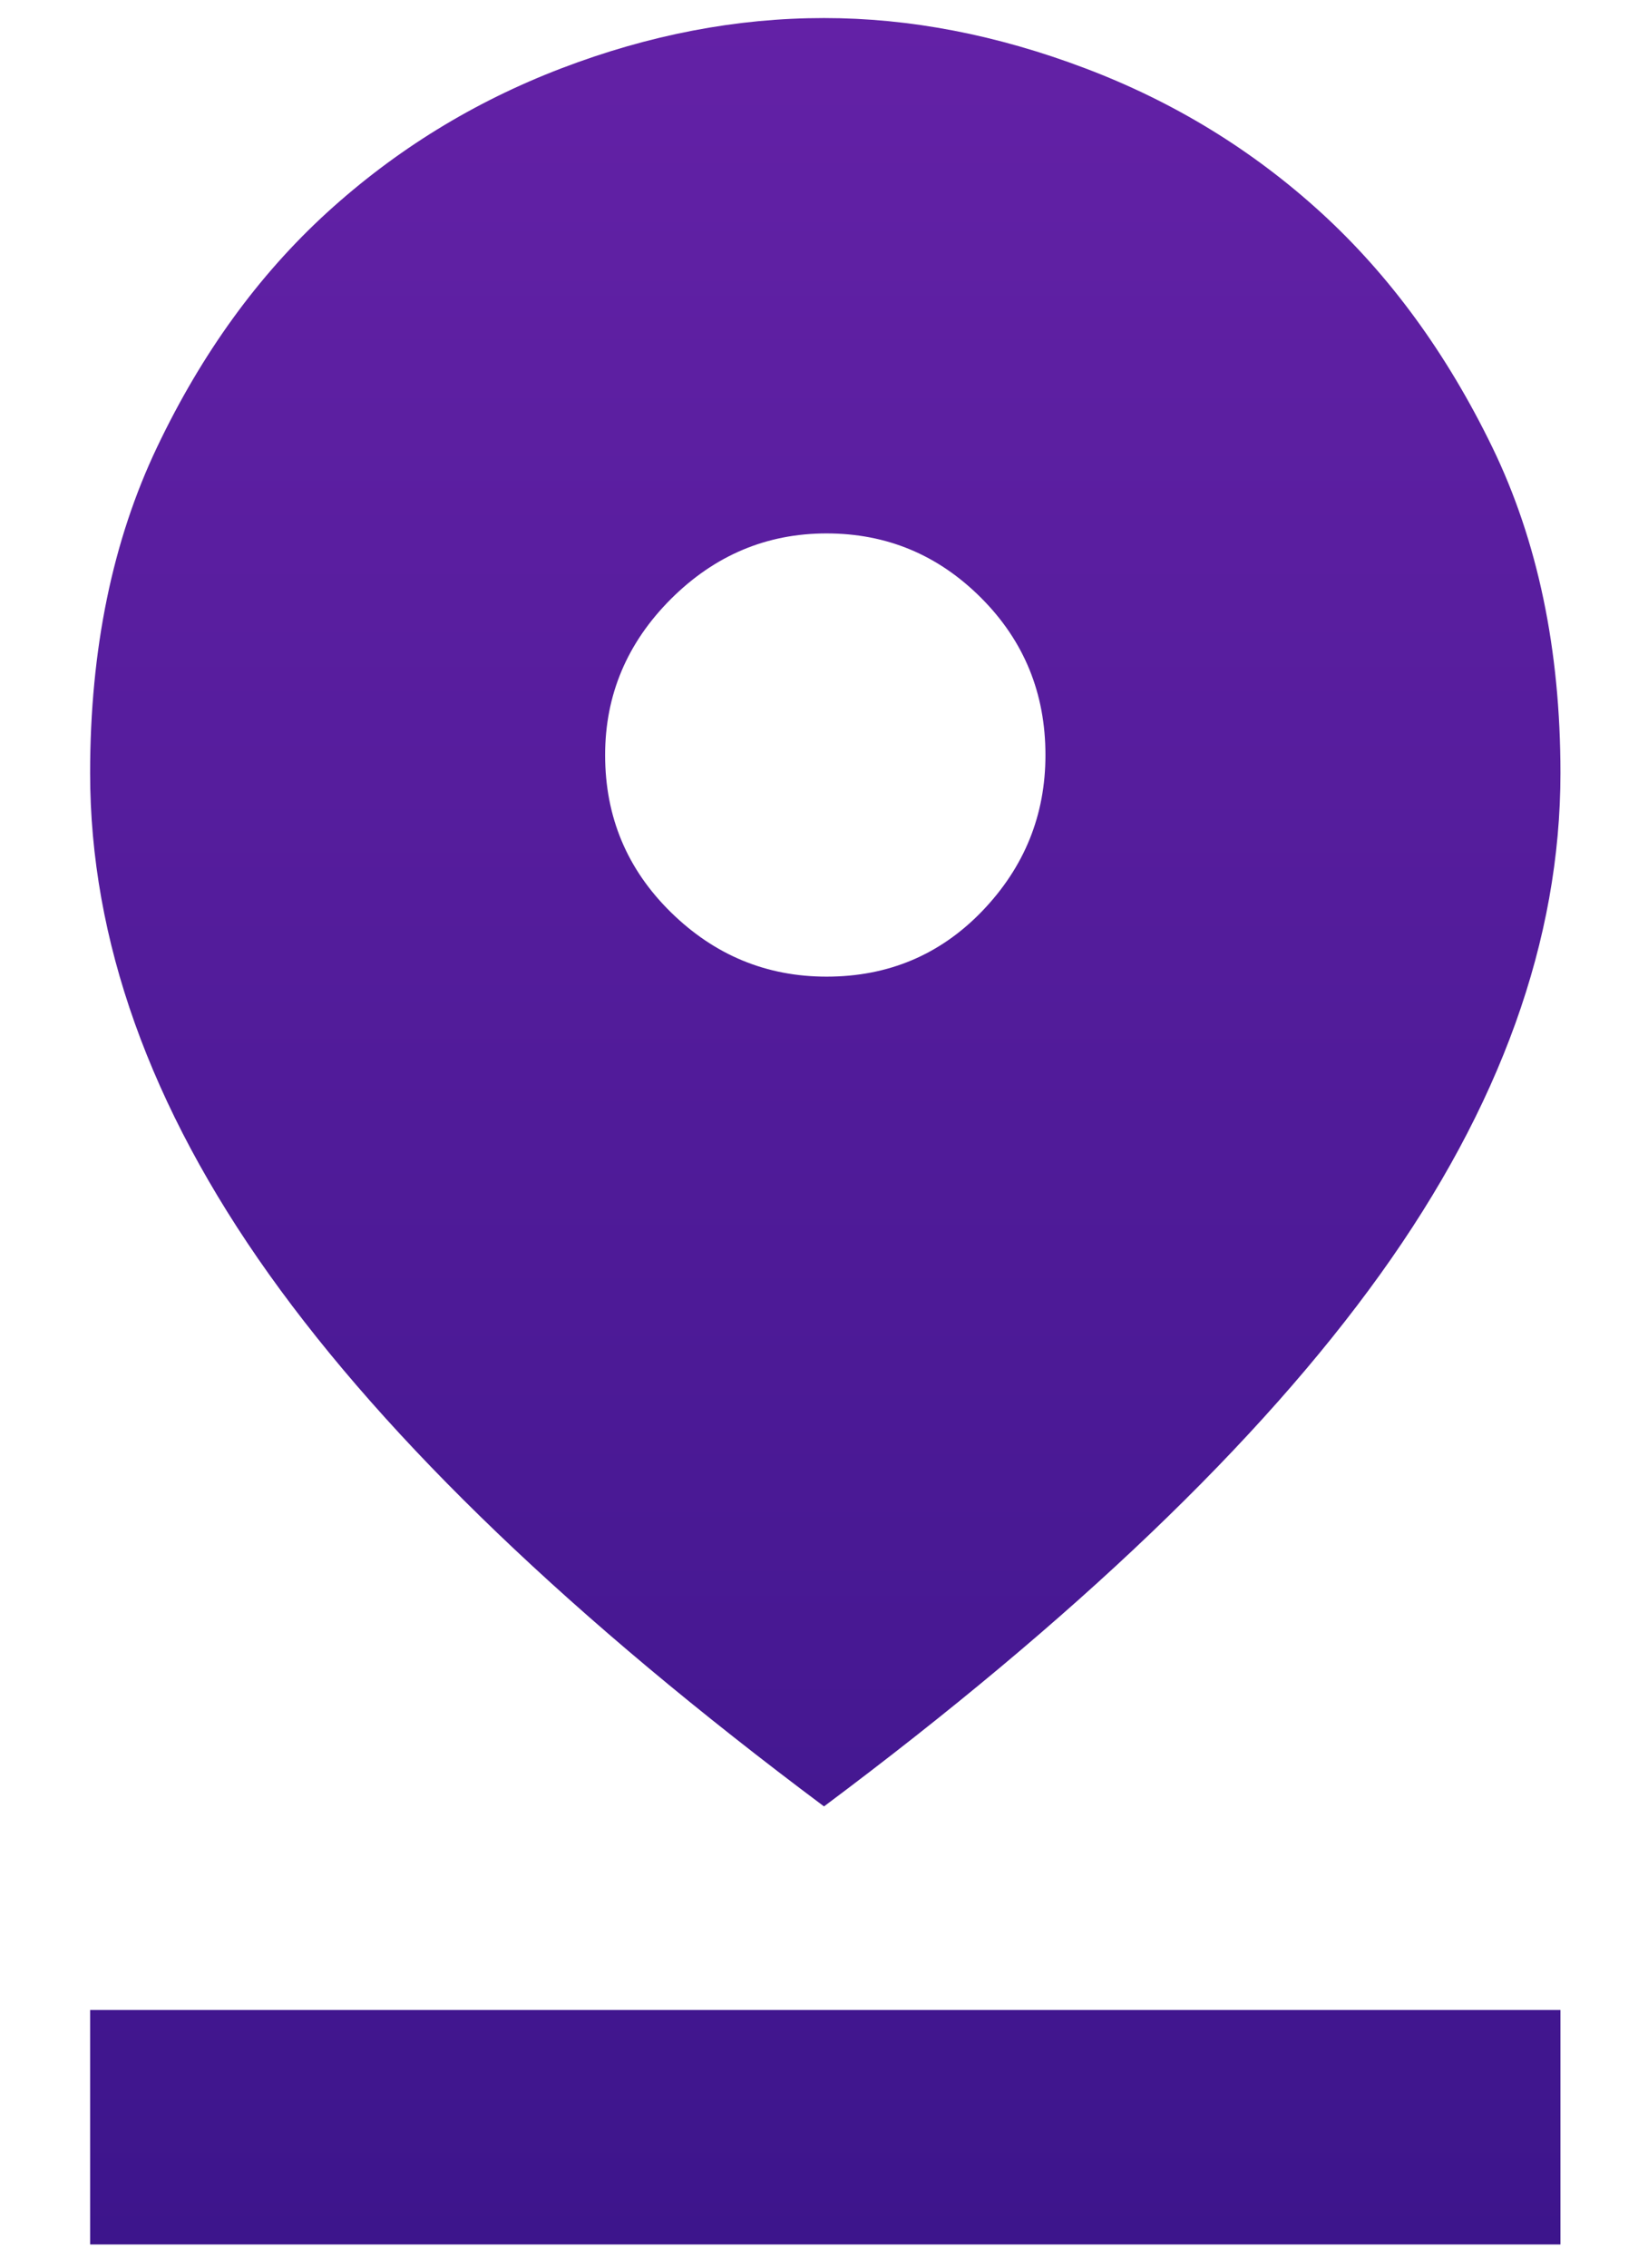 <svg width="16" height="22" viewBox="0 0 16 22" fill="none" xmlns="http://www.w3.org/2000/svg">
<path d="M8 17.525C5.567 15.708 3.771 13.988 2.612 12.363C1.454 10.738 0.875 9.117 0.875 7.5C0.875 6.3 1.092 5.246 1.525 4.338C1.958 3.429 2.508 2.671 3.175 2.062C3.842 1.454 4.6 0.988 5.45 0.663C6.3 0.338 7.15 0.175 8 0.175C8.833 0.175 9.679 0.338 10.537 0.663C11.396 0.988 12.158 1.454 12.825 2.062C13.492 2.671 14.046 3.429 14.488 4.338C14.929 5.246 15.15 6.3 15.15 7.5C15.15 9.117 14.567 10.738 13.4 12.363C12.233 13.988 10.433 15.708 8 17.525ZM8.025 9.475C8.625 9.475 9.129 9.262 9.537 8.838C9.946 8.412 10.15 7.908 10.15 7.325C10.15 6.725 9.942 6.217 9.525 5.8C9.108 5.383 8.608 5.175 8.025 5.175C7.442 5.175 6.938 5.388 6.513 5.812C6.088 6.237 5.875 6.742 5.875 7.325C5.875 7.925 6.088 8.433 6.513 8.85C6.938 9.267 7.442 9.475 8.025 9.475ZM0.875 21.775V19.5H15.15V21.775H0.875Z" fill="url(#paint0_linear_86_1256)"/>
<defs>
<linearGradient id="paint0_linear_86_1256" x1="8.012" y1="0.175" x2="8.012" y2="21.775" gradientUnits="userSpaceOnUse">
<stop stop-color="#6321A6"/>
<stop offset="1" stop-color="#3D158C"/>
</linearGradient>
</defs>
</svg>

